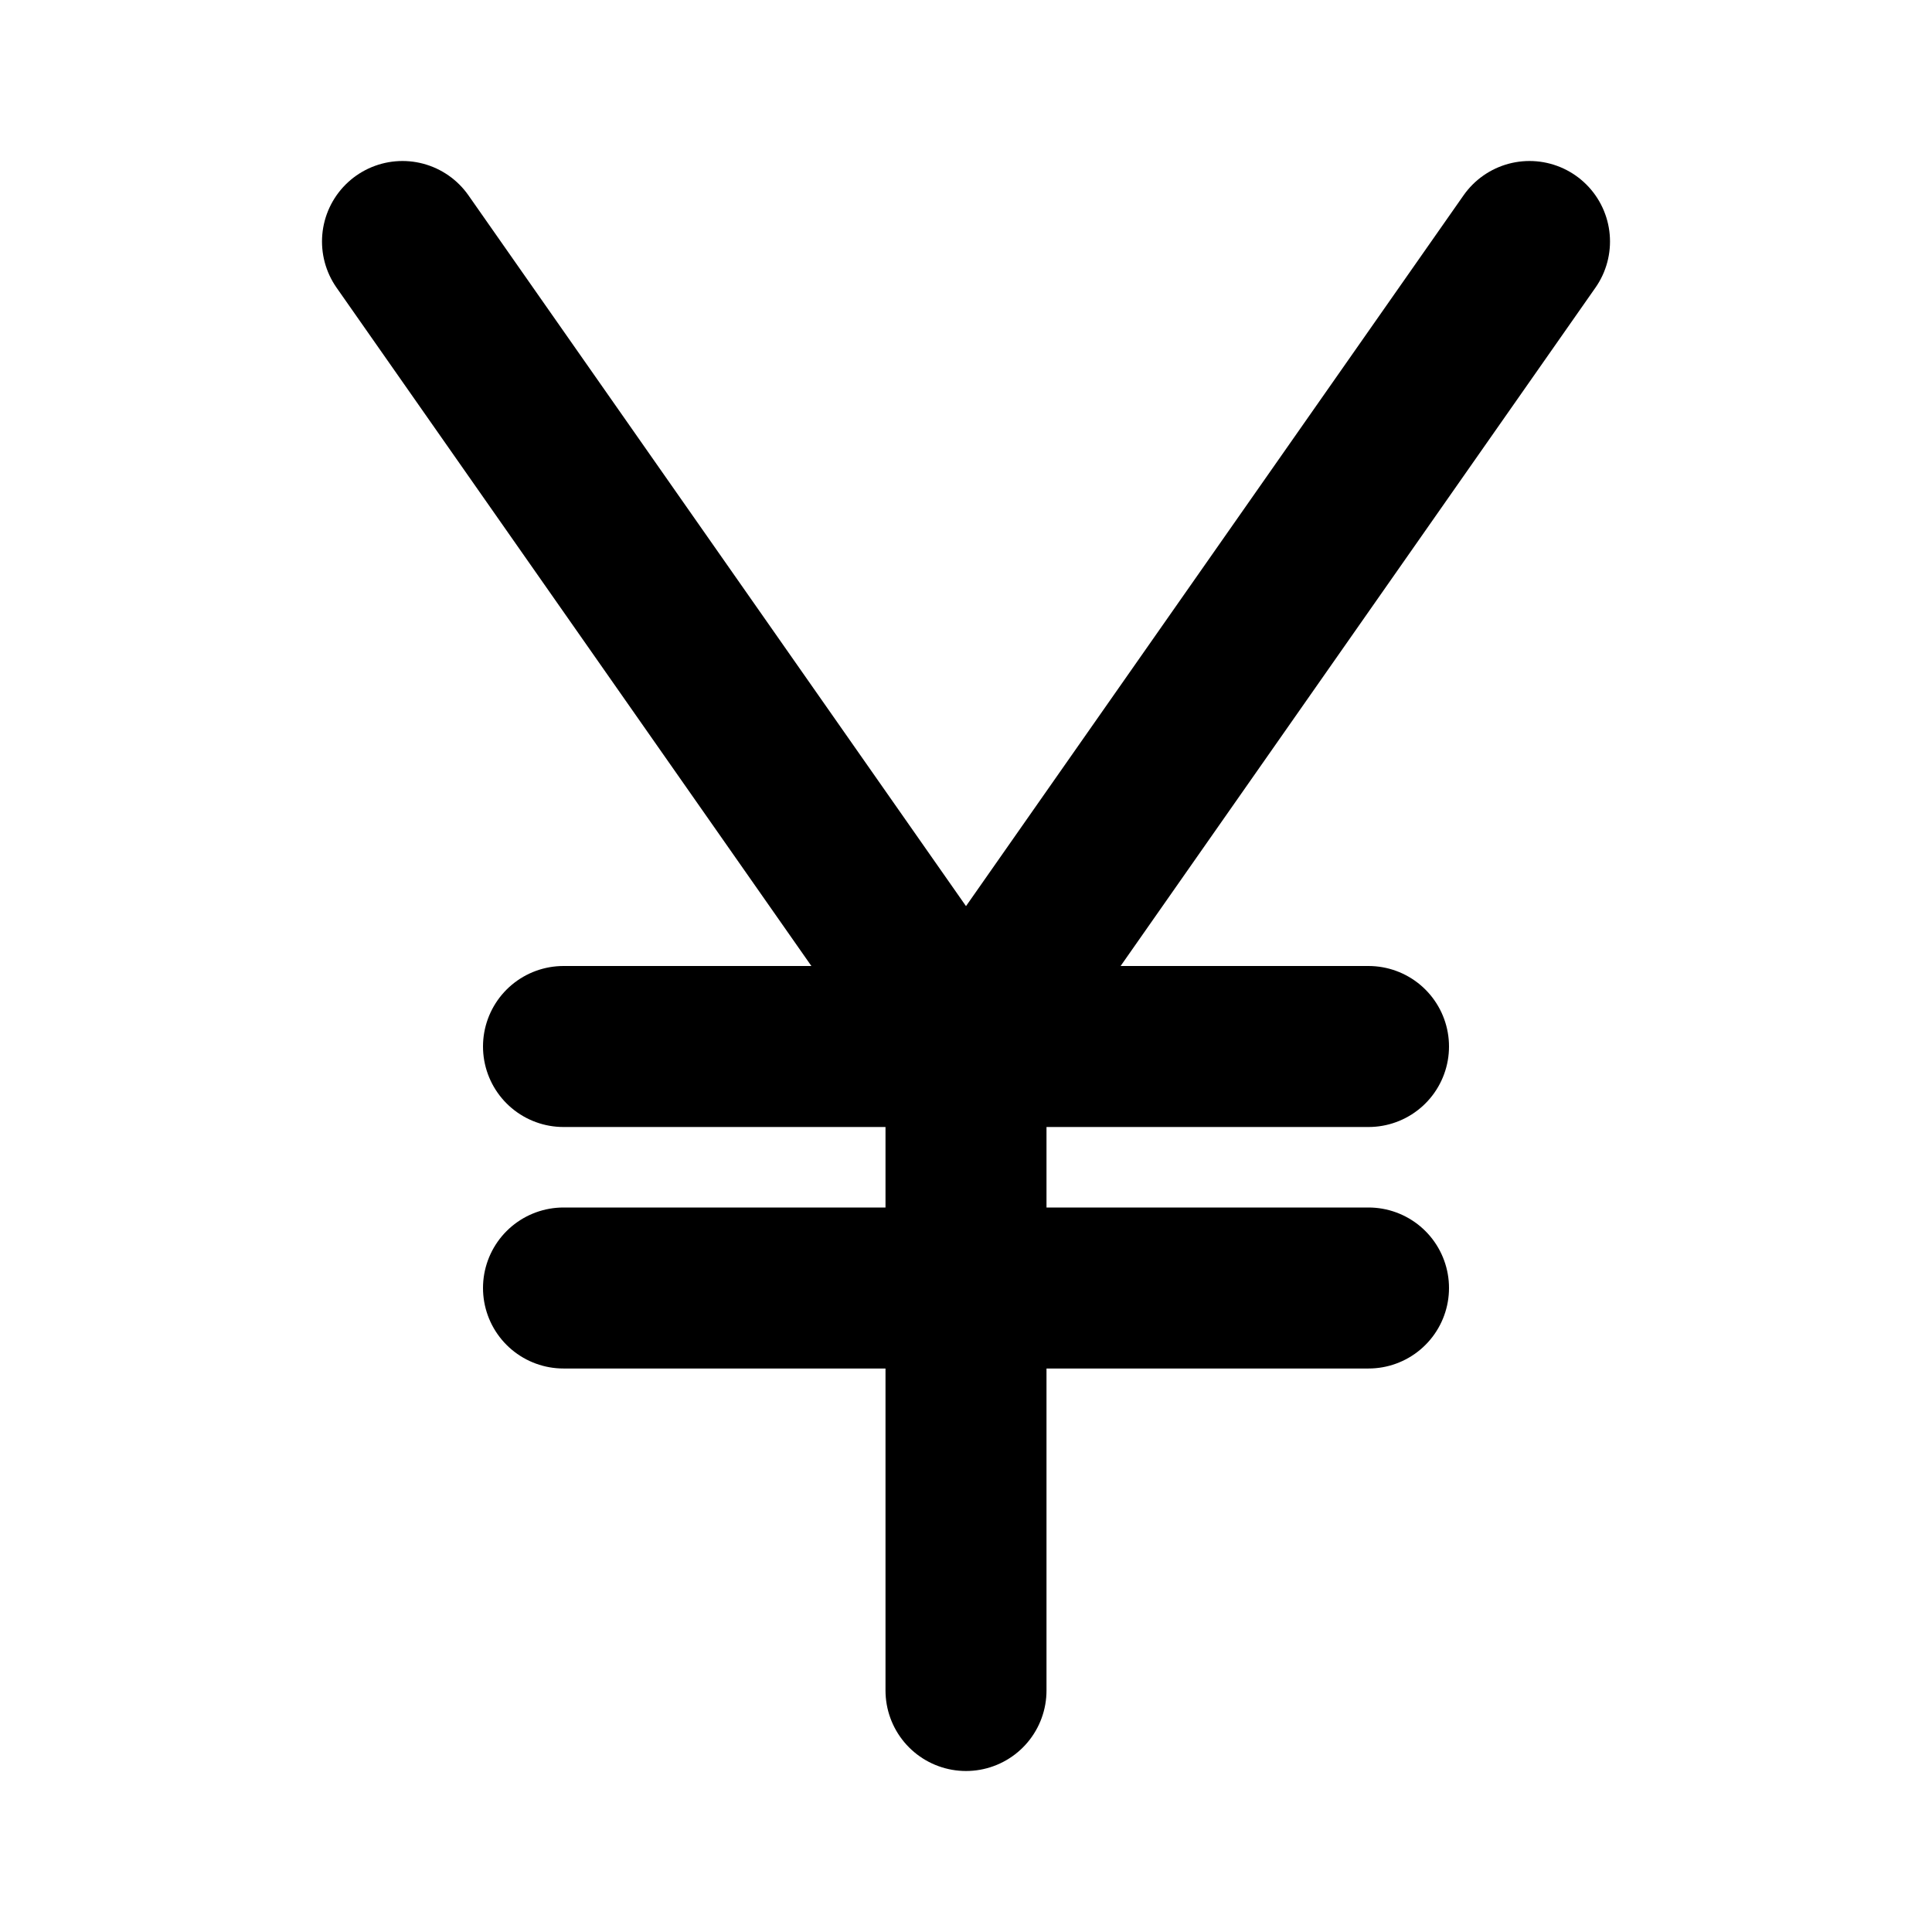 <svg xmlns="http://www.w3.org/2000/svg" viewBox="0 0 24 24" fill="none" stroke="currentColor" stroke-linecap="round" stroke-linejoin="round" stroke-width="2"><path d="m5 3 7 10 7-10m-7 10v8m-5-8h10M7 16h10"/></svg>